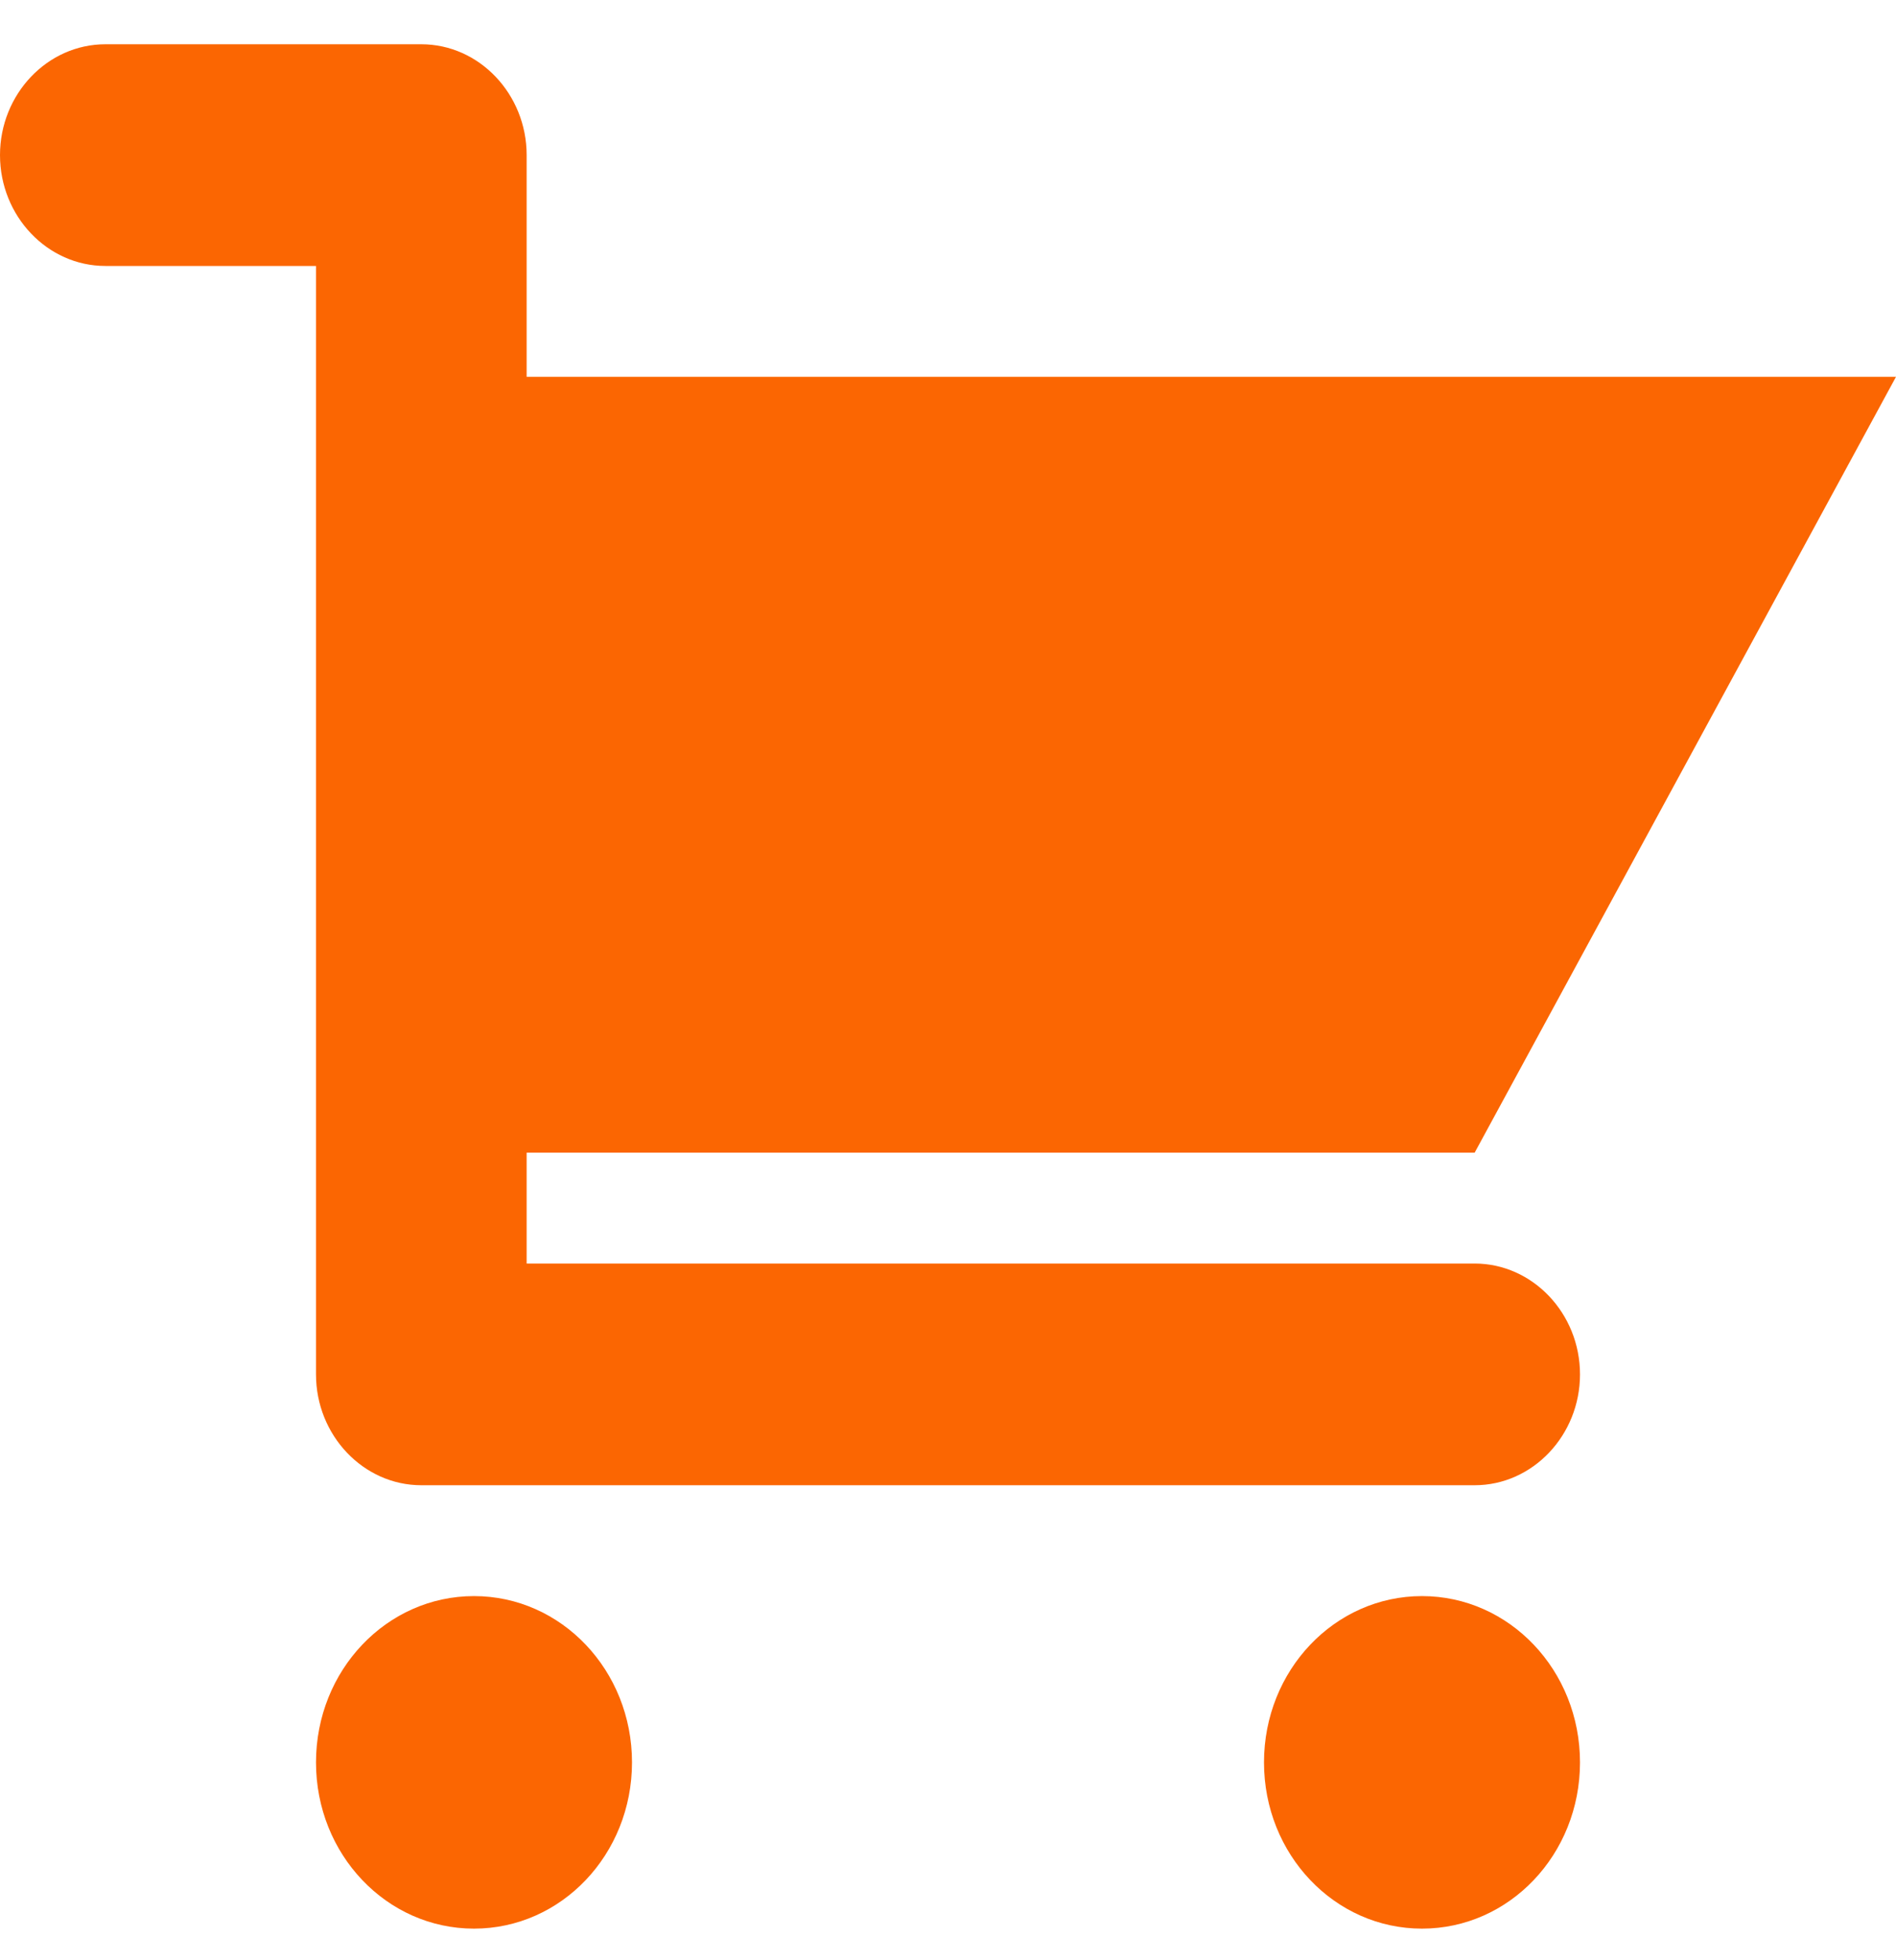 <svg width="30" height="31" viewBox="0 0 30 31" fill="none" xmlns="http://www.w3.org/2000/svg">
<path d="M8.333 19.982H23.333C24.25 19.982 25 20.771 25 21.735C25 22.699 24.25 23.488 23.333 23.488H6.667C5.75 23.488 5 22.699 5 21.735V4.206H1.667C0.75 4.206 0 3.417 0 2.453C0 1.489 0.75 0.7 1.667 0.7H6.667C7.583 0.7 8.333 1.489 8.333 2.453V5.959H30L23.333 18.229H8.333V19.982ZM7.5 25.241C8.883 25.241 10 26.416 10 27.871C10 29.326 8.883 30.5 7.5 30.5C6.117 30.5 5 29.326 5 27.871C5 26.416 6.117 25.241 7.5 25.241ZM22.5 25.241C23.883 25.241 25 26.416 25 27.871C25 29.326 23.883 30.5 22.5 30.5C21.117 30.5 20 29.326 20 27.871C20 26.416 21.117 25.241 22.5 25.241Z" fill="#FB6602"/>
</svg>
